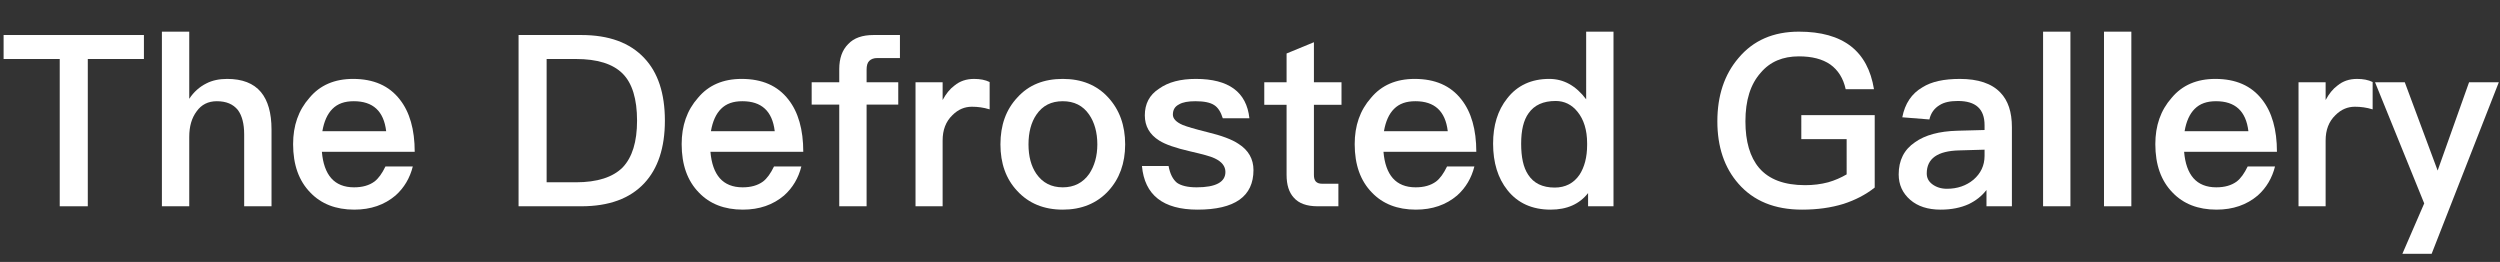 <!-- Generator: Adobe Illustrator 22.0.1, SVG Export Plug-In  -->
<svg version="1.1"
	 xmlns="http://www.w3.org/2000/svg" xmlns:xlink="http://www.w3.org/1999/xlink" xmlns:a="http://ns.adobe.com/AdobeSVGViewerExtensions/3.0/"
	 x="0px" y="0px" width="1375.812px" height="144.144px" viewBox="0 0 1375.812 144.144"
	 style="enable-background:new 0 0 1375.812 144.144;" xml:space="preserve">
<rect x="0" y="0" width="1375.812" height="144.144" fill="#333333" stroke="none"/>
<style type="text/css">
	.st0{fill:#FFFFFF;}
	.st1{font-family:'PingFangTC-Semibold-B5pc-H';}
	.st2{font-size:132px;}
</style>
<defs>
</defs>
<g>
	<path class="st0" d="M79.202,19.27v13.2H48.313v81.05H32.869V32.47H1.98v-13.2H79.202z"/>
	<path class="st0" d="M104.147,17.421v36.961c2.508-3.828,5.676-6.6,9.372-8.448c3.3-1.716,7.128-2.508,11.484-2.508
		c8.316,0,14.521,2.376,18.613,7.26c3.828,4.62,5.808,11.484,5.808,20.593v42.241h-15.048V73.919c0-5.808-1.188-10.296-3.432-13.333
		c-2.64-3.3-6.468-4.884-11.617-4.884c-4.752,0-8.448,1.848-11.088,5.544c-2.772,3.696-4.092,8.316-4.092,14.125v38.149H89.099
		V17.421H104.147z"/>
	<path class="st0" d="M220.044,54.778c5.412,6.864,8.185,16.5,8.185,28.777h-51.085c0.528,6.336,2.244,11.22,5.148,14.521
		c2.904,3.3,7.128,5.016,12.541,5.016c4.62,0,8.316-1.056,11.22-3.168c2.244-1.716,4.224-4.488,6.072-8.316h15.048
		c-1.584,6.336-4.752,11.749-9.504,15.973c-6.072,5.148-13.596,7.788-22.705,7.788c-10.164,0-18.216-3.168-24.157-9.373
		c-6.336-6.468-9.504-15.312-9.504-26.665c0-10.164,2.904-18.612,8.977-25.477c5.808-6.997,13.86-10.429,24.024-10.429
		C205.523,43.426,214.104,47.122,220.044,54.778z M182.951,59.926c-2.772,2.772-4.62,6.864-5.544,12.276h35.113
		c-1.32-11.088-7.26-16.5-17.821-16.5C189.683,55.702,185.855,57.022,182.951,59.926z"/>
	<path class="st0" d="M319.833,19.27c15.312,0,26.797,4.224,34.717,12.672c7.524,7.92,11.353,19.404,11.353,34.453
		c0,14.917-3.828,26.401-11.353,34.453c-7.92,8.448-19.404,12.672-34.717,12.672h-34.453V19.27H319.833z M300.824,100.32h16.104
		c11.749,0,20.329-2.772,25.741-8.185c5.279-5.544,7.92-14.124,7.92-25.741c0-11.88-2.641-20.592-7.92-25.873
		c-5.412-5.412-13.993-8.052-25.741-8.052h-16.104V100.32z"/>
	<path class="st0" d="M433.879,54.778c5.412,6.864,8.184,16.5,8.184,28.777h-51.085c0.527,6.336,2.244,11.22,5.147,14.521
		c2.904,3.3,7.129,5.016,12.541,5.016c4.62,0,8.316-1.056,11.22-3.168c2.244-1.716,4.225-4.488,6.072-8.316h15.049
		c-1.584,6.336-4.752,11.749-9.504,15.973c-6.072,5.148-13.597,7.788-22.705,7.788c-10.164,0-18.217-3.168-24.156-9.373
		c-6.337-6.468-9.505-15.312-9.505-26.665c0-10.164,2.904-18.612,8.977-25.477c5.808-6.997,13.86-10.429,24.024-10.429
		C419.359,43.426,427.939,47.122,433.879,54.778z M396.786,59.926c-2.771,2.772-4.62,6.864-5.544,12.276h35.113
		c-1.32-11.088-7.261-16.5-17.82-16.5C403.518,55.702,399.69,57.022,396.786,59.926z"/>
	<path class="st0" d="M495.257,19.27v12.672h-12.408c-1.98,0-3.433,0.528-4.488,1.584c-1.056,1.056-1.452,2.64-1.452,4.884v6.864
		h17.425V57.55h-17.425v55.97h-15.048V57.55H446.68V45.274h15.181v-7.26c0-5.808,1.584-10.428,4.884-13.728
		c3.168-3.432,7.92-5.016,13.992-5.016H495.257z"/>
	<path class="st0" d="M544.624,45.142V60.19c-3.432-1.056-6.6-1.452-9.768-1.452c-3.96,0-7.524,1.452-10.692,4.62
		c-3.696,3.564-5.412,8.185-5.412,13.993v36.169h-14.917V45.274h14.917v9.769c1.848-3.432,3.96-6.072,6.468-7.92
		c3.036-2.508,6.601-3.696,10.824-3.696C539.344,43.426,542.248,43.954,544.624,45.142z"/>
	<path class="st0" d="M609.832,53.59c6.204,6.732,9.372,15.312,9.372,25.873c0,10.428-3.168,19.009-9.24,25.609
		c-6.336,6.864-14.784,10.296-25.08,10.296c-10.429,0-18.745-3.432-25.081-10.296c-6.204-6.6-9.24-15.181-9.24-25.609
		c0-10.56,3.036-19.141,9.372-25.873c6.204-6.864,14.521-10.165,24.949-10.165C595.179,43.426,603.496,46.726,609.832,53.59z
		 M570.363,63.095c-2.904,4.224-4.356,9.768-4.356,16.368c0,6.601,1.452,12.013,4.356,16.237c3.432,4.884,8.184,7.392,14.521,7.392
		c6.204,0,11.088-2.508,14.52-7.392c2.904-4.356,4.488-9.769,4.488-16.237c0-6.6-1.584-12.144-4.488-16.368
		c-3.432-5.016-8.315-7.393-14.52-7.393C578.546,55.702,573.794,58.079,570.363,63.095z"/>
	<path class="st0" d="M687.577,65.075h-14.652c-1.056-3.432-2.64-5.94-4.752-7.26c-2.244-1.452-5.676-2.112-10.297-2.112
		c-3.96,0-6.996,0.528-8.976,1.716c-2.376,1.188-3.433,3.036-3.433,5.676c0,2.112,1.717,4.092,5.412,5.676
		c2.244,0.924,6.732,2.244,13.597,3.96c7.656,1.848,13.465,3.96,17.16,6.468c5.412,3.432,8.184,8.316,8.184,14.388
		c0,14.521-10.295,21.781-30.756,21.781c-19.009,0-29.173-8.052-30.625-24.025h14.652c0.792,4.356,2.376,7.392,4.62,9.24
		c2.244,1.584,5.809,2.508,10.824,2.508c10.561,0,15.841-2.904,15.841-8.448c0-3.168-1.98-5.676-5.94-7.524
		c-2.112-1.056-6.6-2.244-13.464-3.828c-8.053-1.848-13.729-3.828-17.028-5.94c-5.28-3.3-7.921-7.92-7.921-13.86
		c0-6.336,2.508-11.22,7.788-14.652c5.148-3.696,11.881-5.413,20.329-5.413C676.093,43.426,685.994,50.554,687.577,65.075z"/>
	<path class="st0" d="M723.084,45.274h15.181v12.409h-15.181v38.545c0,1.584,0.265,2.772,1.057,3.696
		c0.792,0.792,1.848,1.188,3.432,1.188h8.977v12.408h-11.484c-5.94,0-10.297-1.584-13.068-4.752
		c-2.641-2.904-3.96-6.997-3.96-12.541V57.683H695.76V45.274h12.276v-15.84l15.048-6.204V45.274z"/>
	<path class="st0" d="M804.265,54.778c5.412,6.864,8.184,16.5,8.184,28.777h-51.085c0.527,6.336,2.244,11.22,5.147,14.521
		c2.904,3.3,7.129,5.016,12.541,5.016c4.62,0,8.316-1.056,11.22-3.168c2.244-1.716,4.225-4.488,6.072-8.316h15.049
		c-1.584,6.336-4.752,11.749-9.504,15.973c-6.072,5.148-13.597,7.788-22.705,7.788c-10.164,0-18.217-3.168-24.156-9.373
		c-6.337-6.468-9.505-15.312-9.505-26.665c0-10.164,2.904-18.612,8.977-25.477c5.808-6.997,13.86-10.429,24.024-10.429
		C789.744,43.426,798.324,47.122,804.265,54.778z M767.171,59.926c-2.771,2.772-4.62,6.864-5.544,12.276h35.113
		c-1.32-11.088-7.261-16.5-17.82-16.5C773.903,55.702,770.075,57.022,767.171,59.926z"/>
	<path class="st0" d="M887.951,17.421v96.099h-13.992v-7.26c-4.752,6.072-11.616,9.108-20.593,9.108
		c-10.164,0-18.084-3.564-23.761-10.692c-5.28-6.6-7.92-15.181-7.92-25.609c0-10.032,2.508-18.348,7.788-24.949
		c5.544-7.128,13.332-10.692,23.101-10.692c7.92,0,14.652,3.696,20.329,11.221V17.421H887.951z M841.222,62.303
		c-2.771,3.828-4.092,9.372-4.092,16.764c0,7.393,1.188,13.068,3.828,17.029c3.036,4.752,7.92,7.128,14.652,7.128
		c5.809,0,10.429-2.376,13.597-6.996c2.771-4.224,4.224-9.768,4.224-16.369v-1.056c0-7.26-1.848-13.068-5.28-17.292
		c-3.168-3.96-7.26-5.94-12.012-5.94C849.274,55.57,844.39,57.814,841.222,62.303z"/>
	<path class="st0" d="M1018.63,25.474c6.731,5.28,10.956,13.068,12.672,23.628h-15.576c-1.32-6.072-4.225-10.56-8.448-13.596
		c-4.356-3.036-10.164-4.488-17.293-4.488c-8.844,0-15.84,2.904-20.988,8.977c-5.676,6.336-8.448,15.18-8.448,26.796
		c0,11.088,2.508,19.669,7.524,25.609c5.412,6.336,13.86,9.504,25.345,9.504c4.488,0,8.712-0.528,12.672-1.584
		c3.696-1.056,6.996-2.508,10.165-4.356V76.559h-24.949V63.358h40.394v39.865c-5.017,3.96-10.692,6.864-17.161,8.977
		c-6.864,2.112-14.388,3.168-22.836,3.168c-15.049,0-26.665-4.752-34.981-14.256c-7.788-8.844-11.616-20.329-11.616-34.321
		c0-14.124,3.828-25.741,11.616-34.849c8.185-9.769,19.272-14.521,33.265-14.521C1002.129,17.421,1011.634,20.062,1018.63,25.474z"
		/>
	<path class="st0" d="M1100.864,50.95c4.224,4.356,6.336,10.692,6.336,19.009v43.561h-13.992v-8.976
		c-2.641,3.432-5.94,5.94-9.769,7.788c-4.356,1.98-9.504,3.036-15.444,3.036c-7.128,0-12.673-1.848-16.765-5.412
		c-4.224-3.696-6.336-8.316-6.336-13.993c0-7.656,2.904-13.596,8.977-17.688c5.544-3.96,13.332-6.072,23.364-6.336l14.916-0.396
		v-2.64c0-8.977-4.884-13.333-14.652-13.333c-4.224,0-7.523,0.66-10.032,2.244c-2.904,1.716-4.884,4.356-5.676,7.92l-14.917-1.188
		c1.452-7.524,5.148-13.068,11.089-16.5c5.016-3.168,11.88-4.62,20.593-4.62C1088.588,43.426,1096.112,45.934,1100.864,50.95z
		 M1078.291,82.763c-12.012,0.264-17.952,4.488-17.952,12.672c0,2.376,0.924,4.356,3.036,5.94c2.112,1.584,4.752,2.508,8.052,2.508
		c5.809,0,10.692-1.716,14.652-5.016c3.961-3.432,6.072-7.788,6.072-13.068v-3.432L1078.291,82.763z"/>
	<path class="st0" d="M1139.406,17.421v96.099h-15.049V17.421H1139.406z"/>
	<path class="st0" d="M1172.934,17.421v96.099h-15.049V17.421H1172.934z"/>
	<path class="st0" d="M1244.875,54.778c5.412,6.864,8.184,16.5,8.184,28.777h-51.085c0.527,6.336,2.244,11.22,5.147,14.521
		c2.904,3.3,7.129,5.016,12.541,5.016c4.62,0,8.316-1.056,11.22-3.168c2.244-1.716,4.225-4.488,6.072-8.316h15.049
		c-1.584,6.336-4.752,11.749-9.504,15.973c-6.072,5.148-13.597,7.788-22.705,7.788c-10.164,0-18.217-3.168-24.156-9.373
		c-6.337-6.468-9.505-15.312-9.505-26.665c0-10.164,2.904-18.612,8.977-25.477c5.808-6.997,13.86-10.429,24.024-10.429
		C1230.354,43.426,1238.935,47.122,1244.875,54.778z M1207.781,59.926c-2.771,2.772-4.62,6.864-5.544,12.276h35.113
		c-1.32-11.088-7.261-16.5-17.82-16.5C1214.514,55.702,1210.686,57.022,1207.781,59.926z"/>
	<path class="st0" d="M1305.724,45.142V60.19c-3.432-1.056-6.6-1.452-9.768-1.452c-3.96,0-7.524,1.452-10.692,4.62
		c-3.696,3.564-5.412,8.185-5.412,13.993v36.169h-14.917V45.274h14.917v9.769c1.848-3.432,3.96-6.072,6.468-7.92
		c3.036-2.508,6.601-3.696,10.824-3.696C1300.444,43.426,1303.348,43.954,1305.724,45.142z"/>
	<path class="st0" d="M1323.41,45.274l18.085,48.578l17.292-48.578h16.369l-36.962,94.383h-16.104l12.013-27.721l-27.061-66.662
		H1323.41z"/>
</g>
</svg>